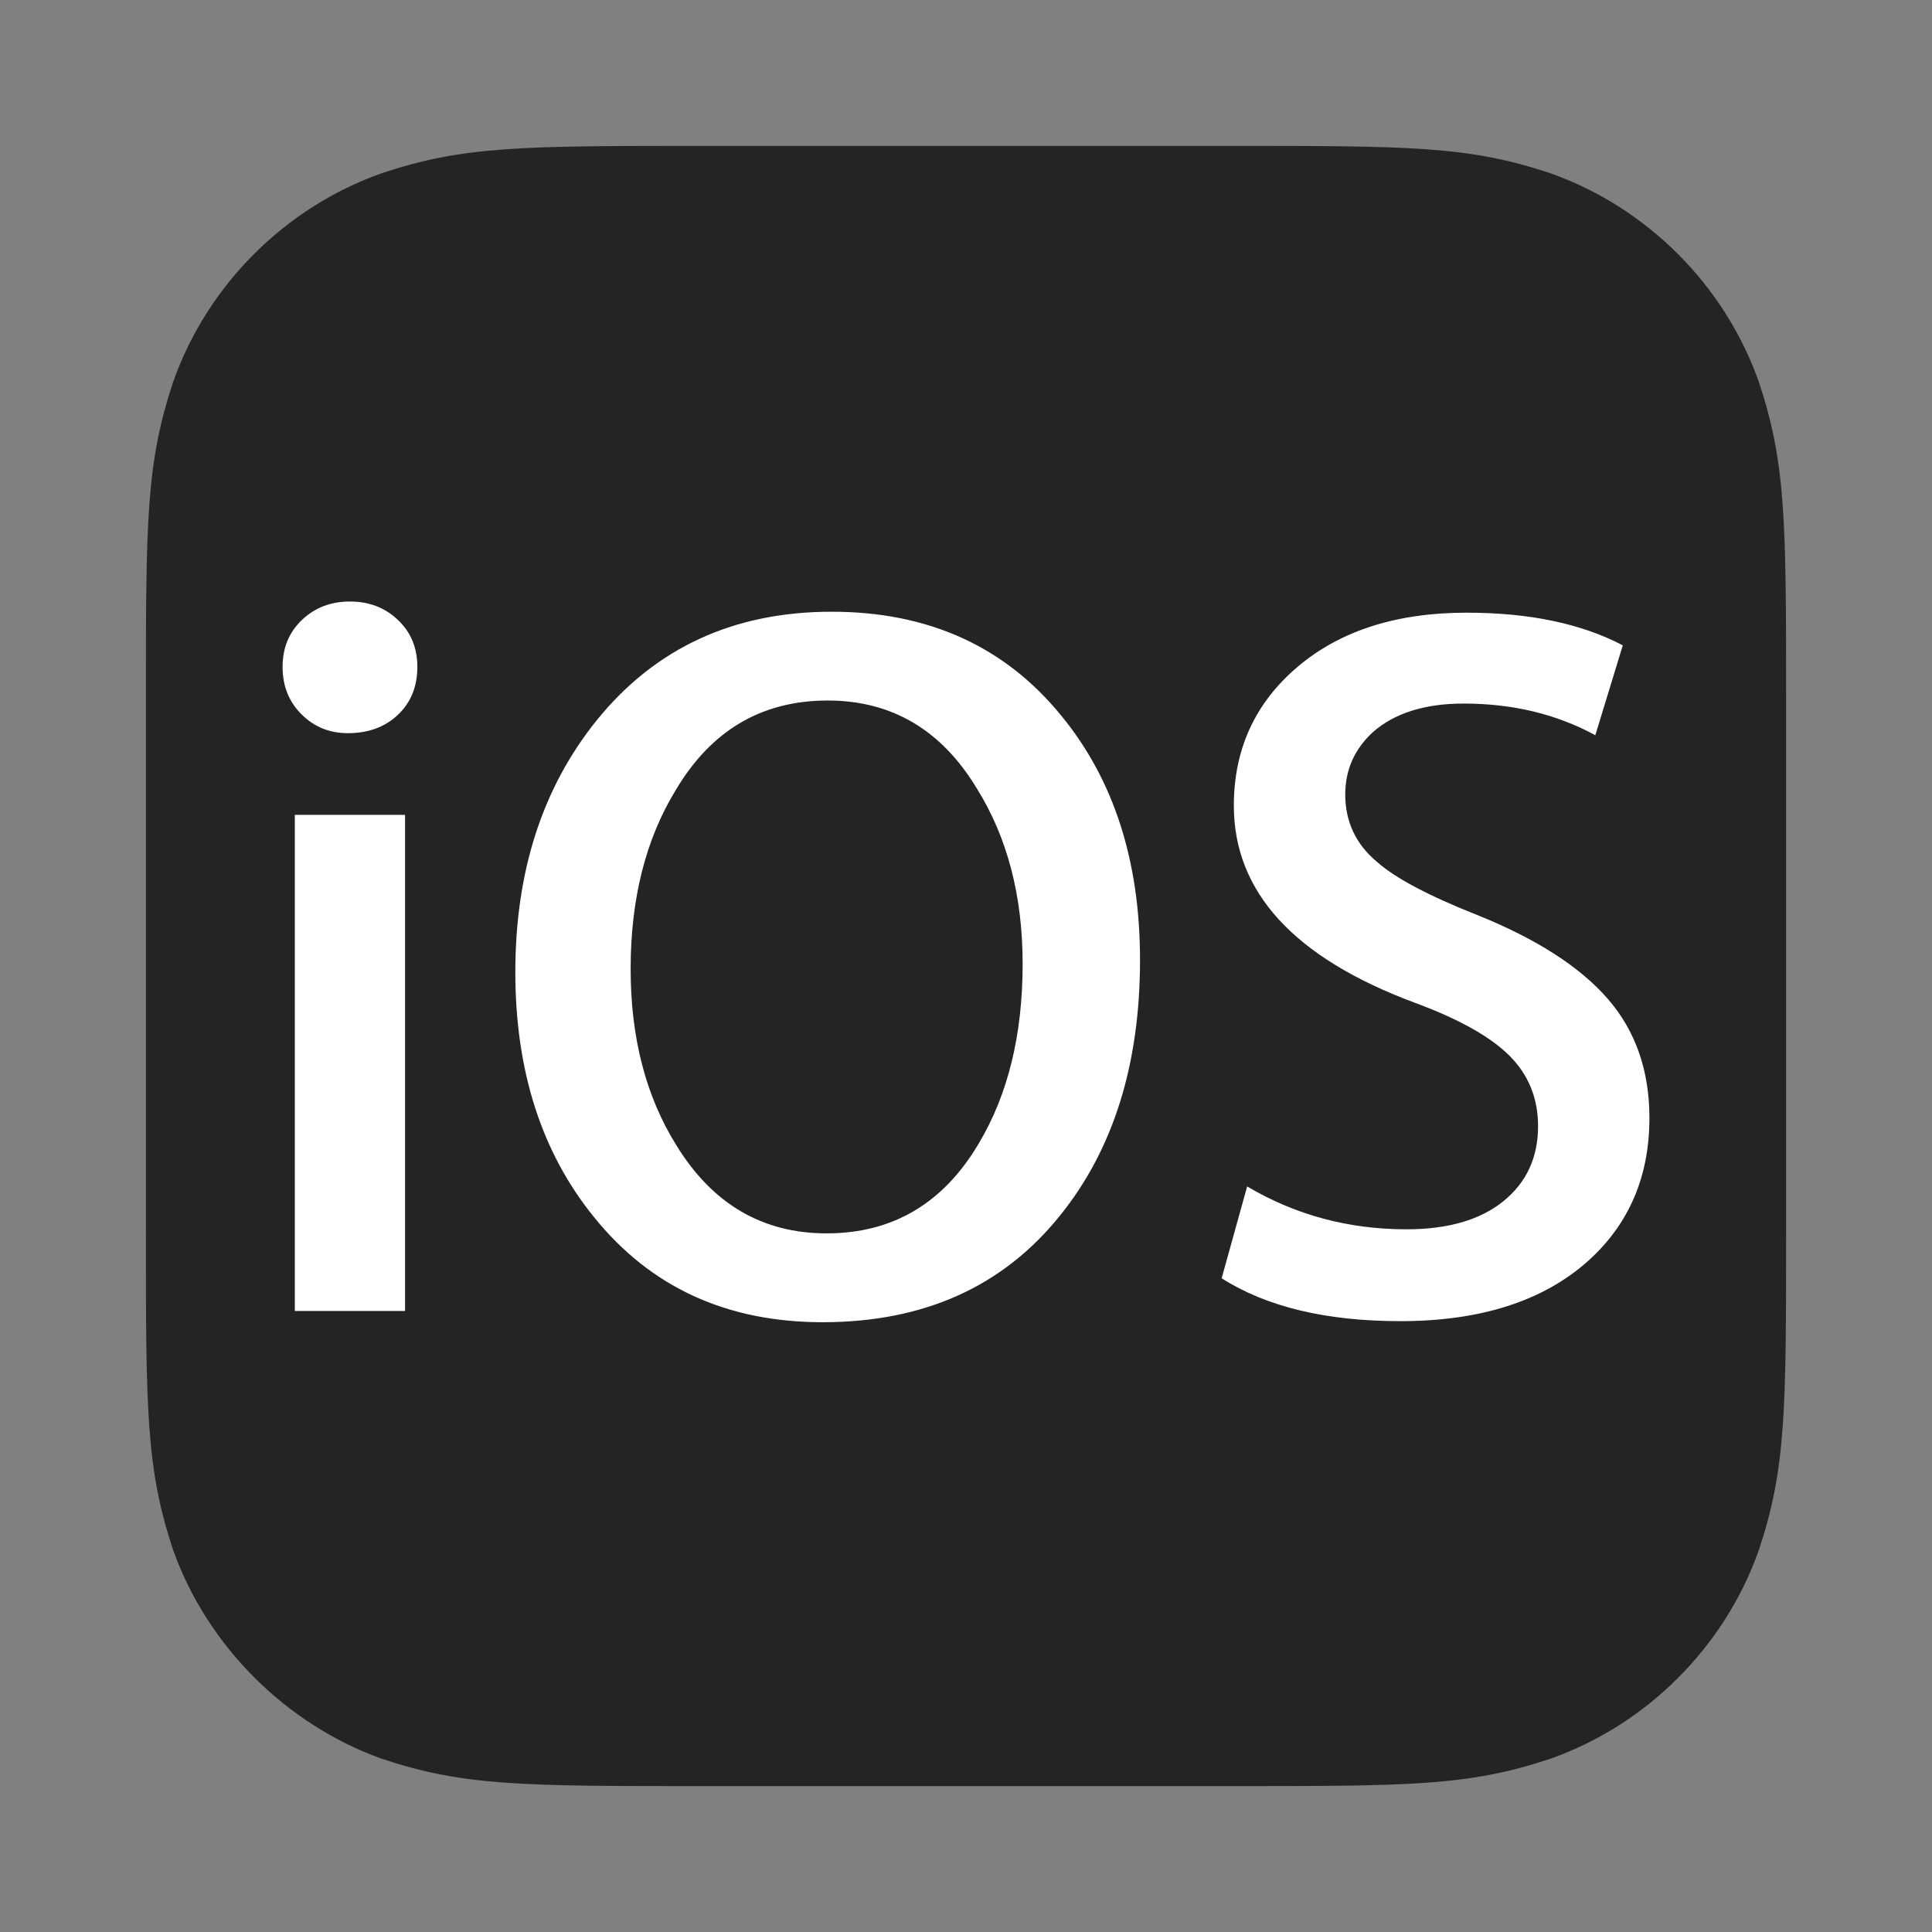 <?xml version="1.0" encoding="UTF-8" standalone="no"?>
<!DOCTYPE svg PUBLIC "-//W3C//DTD SVG 1.1//EN" "http://www.w3.org/Graphics/SVG/1.1/DTD/svg11.dtd">
<!-- Created with Vectornator (http://vectornator.io/) -->
<svg height="100%" stroke-miterlimit="10" style="fill-rule:nonzero;clip-rule:evenodd;stroke-linecap:round;stroke-linejoin:round;" version="1.1" viewBox="0 0 260 260" width="100%" xml:space="preserve" xmlns="http://www.w3.org/2000/svg" xmlns:xlink="http://www.w3.org/1999/xlink">
<rect x="0" y="0" width="260" height="260" fill="#808080" stroke="none"/>
<defs>
<path d="M165.317 240.366C189.781 240.366 197.599 240.366 208.635 236.687C221.64 232.088 232.088 221.64 236.687 208.635C240.366 197.599 240.366 189.781 240.366 165.317C240.366 165.317 240.366 94.683 240.366 94.683C240.366 70.219 240.366 62.401 236.687 51.365C232.08 38.36 221.64 27.912 208.635 23.313C197.599 19.634 189.781 19.634 165.317 19.634L94.683 19.634C70.219 19.634 62.401 19.634 51.365 23.313C38.36 27.912 27.912 38.36 23.313 51.365C19.634 62.401 19.634 70.219 19.634 94.683L19.634 165.317C19.634 189.781 19.634 197.599 23.313 208.635C27.912 221.511 38.507 232.088 51.383 236.687C62.419 240.366 70.219 240.366 94.683 240.366C81.807 240.366 165.317 240.366 165.317 240.366Z" id="Fill"/>
</defs>
<g id="com.castsoftware.ios">
<g opacity="1">
<use fill="#242424" fill-rule="evenodd" opacity="1" stroke="none" xlink:href="#Fill"/>
<clipPath id="ClipPath">
<use xlink:href="#Fill"/>
</clipPath>
<g clip-path="url(#ClipPath)">
<path d="M56.165 89.74C56.165 92.397 55.292 94.545 53.553 96.192C51.815 97.84 49.568 98.667 46.82 98.667C44.345 98.667 42.265 97.825 40.572 96.124C38.871 94.431 38.029 92.306 38.029 89.74C38.029 87.174 38.902 85.071 40.64 83.424C42.379 81.769 44.535 80.949 47.093 80.949C49.659 80.949 51.807 81.769 53.546 83.424C55.292 85.071 56.165 87.181 56.165 89.74ZM54.517 176.427L39.676 176.427L39.676 109.66L54.51 109.66L54.51 176.427L54.517 176.427ZM153.42 129.17C153.42 143.184 149.852 154.632 142.708 163.514C135.018 173.132 124.344 177.938 110.702 177.938C97.789 177.938 87.533 173.224 79.934 163.787C72.874 155.087 69.351 144.095 69.351 130.817C69.351 117.266 73.01 105.955 80.344 96.883C88.216 87.181 98.746 82.323 111.932 82.323C124.936 82.323 135.238 86.992 142.845 96.337C149.897 104.945 153.42 115.892 153.42 129.17ZM137.622 129.717C137.622 120.561 135.565 112.681 131.442 106.084C126.683 98.212 119.994 94.272 111.386 94.272C102.504 94.272 95.679 98.303 90.919 106.357C86.888 112.955 84.868 120.971 84.868 130.407C84.868 139.661 86.926 147.579 91.048 154.169C95.899 162.049 102.633 165.981 111.241 165.981C120.123 165.981 126.948 161.95 131.708 153.896C135.656 147.299 137.622 139.244 137.622 129.717ZM221.971 150.457C221.971 158.337 219.223 164.744 213.727 169.686C207.684 175.091 199.257 177.794 188.447 177.794C178.464 177.794 170.455 175.873 164.405 172.024L167.836 159.665C174.342 163.514 181.478 165.435 189.267 165.435C194.854 165.435 199.204 164.174 202.317 161.654C205.429 159.134 206.986 155.771 206.986 151.557C206.986 147.8 205.703 144.642 203.137 142.076C200.571 139.51 196.312 137.126 190.36 134.932C174.152 128.889 166.045 120.053 166.045 108.415C166.045 100.816 168.907 94.591 174.631 89.732C180.355 84.881 187.931 82.452 197.367 82.452C205.794 82.452 212.801 83.917 218.388 86.847L214.691 98.941C209.468 96.101 203.562 94.682 196.972 94.682C191.749 94.682 187.673 95.965 184.75 98.531C182.275 100.823 181.038 103.617 181.038 106.912C181.038 110.578 182.457 113.6 185.297 115.976C187.771 118.17 192.258 120.554 198.756 123.12C206.728 126.323 212.581 130.081 216.338 134.385C220.096 138.69 221.971 144.049 221.971 150.457Z" fill="#ffffff" fill-rule="nonzero" opacity="1" stroke="none"/>
</g>
</g>
</g>
</svg>
